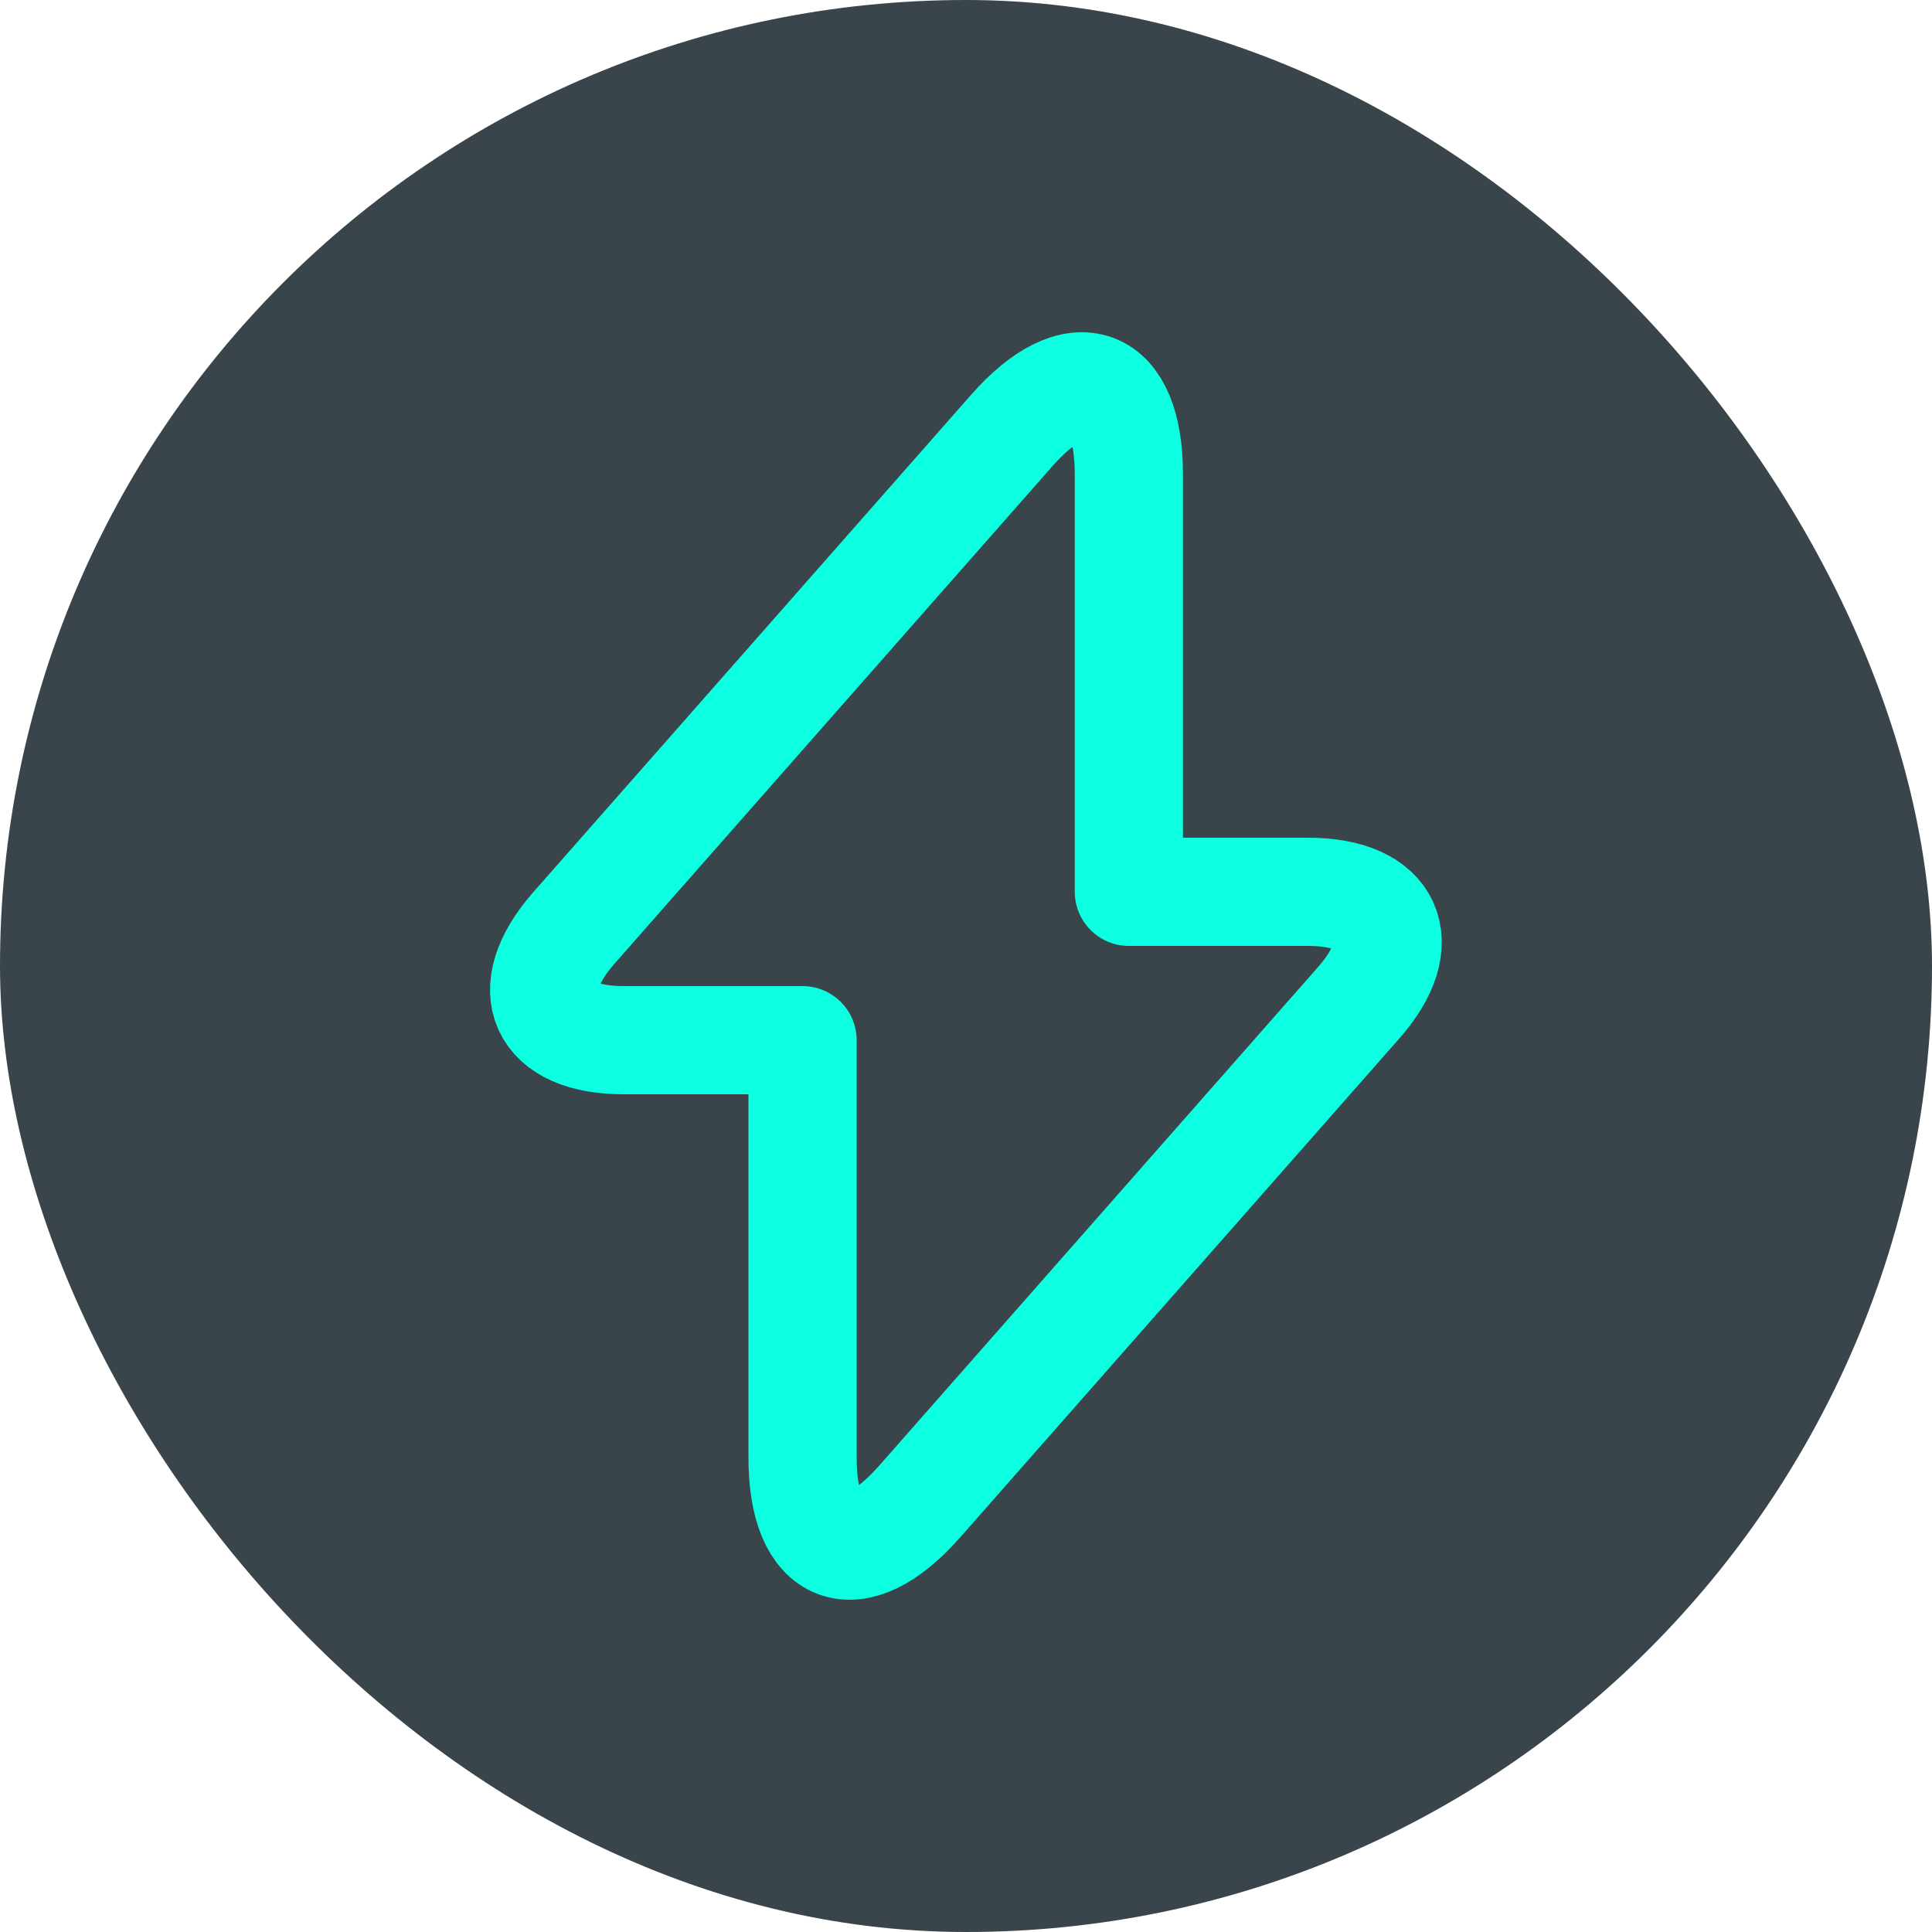 <svg width="50" height="50" viewBox="0 0 50 50" fill="none" xmlns="http://www.w3.org/2000/svg">
    <rect width="50" height="50" rx="25" fill="#39454B"/>
    <g filter="url(#filter0_d_2872_28689)">
        <path d="M16.135 26.92H20.77V37.72C20.77 40.24 22.135 40.75 23.8 38.86L35.155 25.96C36.55 24.385 35.965 23.08 33.85 23.08H29.215V12.28C29.215 9.76 27.85 9.25 26.185 11.14L14.83 24.04C13.45 25.63 14.035 26.92 16.135 26.92Z"
              stroke="#0DFFE2" stroke-width="2.8" stroke-miterlimit="10" stroke-linecap="round"
              stroke-linejoin="round"/>
    </g>
    <defs>
        <filter id="filter0_d_2872_28689" x="-1" y="-1" width="52" height="52" filterUnits="userSpaceOnUse"
                color-interpolation-filters="sRGB">
            <feFlood flood-opacity="0" result="BackgroundImageFix"/>
            <feColorMatrix in="SourceAlpha" type="matrix" values="0 0 0 0 0 0 0 0 0 0 0 0 0 0 0 0 0 0 127 0"
                           result="hardAlpha"/>
            <feOffset/>
            <feGaussianBlur stdDeviation="4"/>
            <feColorMatrix type="matrix" values="0 0 0 0 0.051 0 0 0 0 1 0 0 0 0 0.886 0 0 0 0.5 0"/>
            <feBlend mode="normal" in2="BackgroundImageFix" result="effect1_dropShadow_2872_28689"/>
            <feBlend mode="normal" in="SourceGraphic" in2="effect1_dropShadow_2872_28689" result="shape"/>
        </filter>
    </defs>
</svg>
